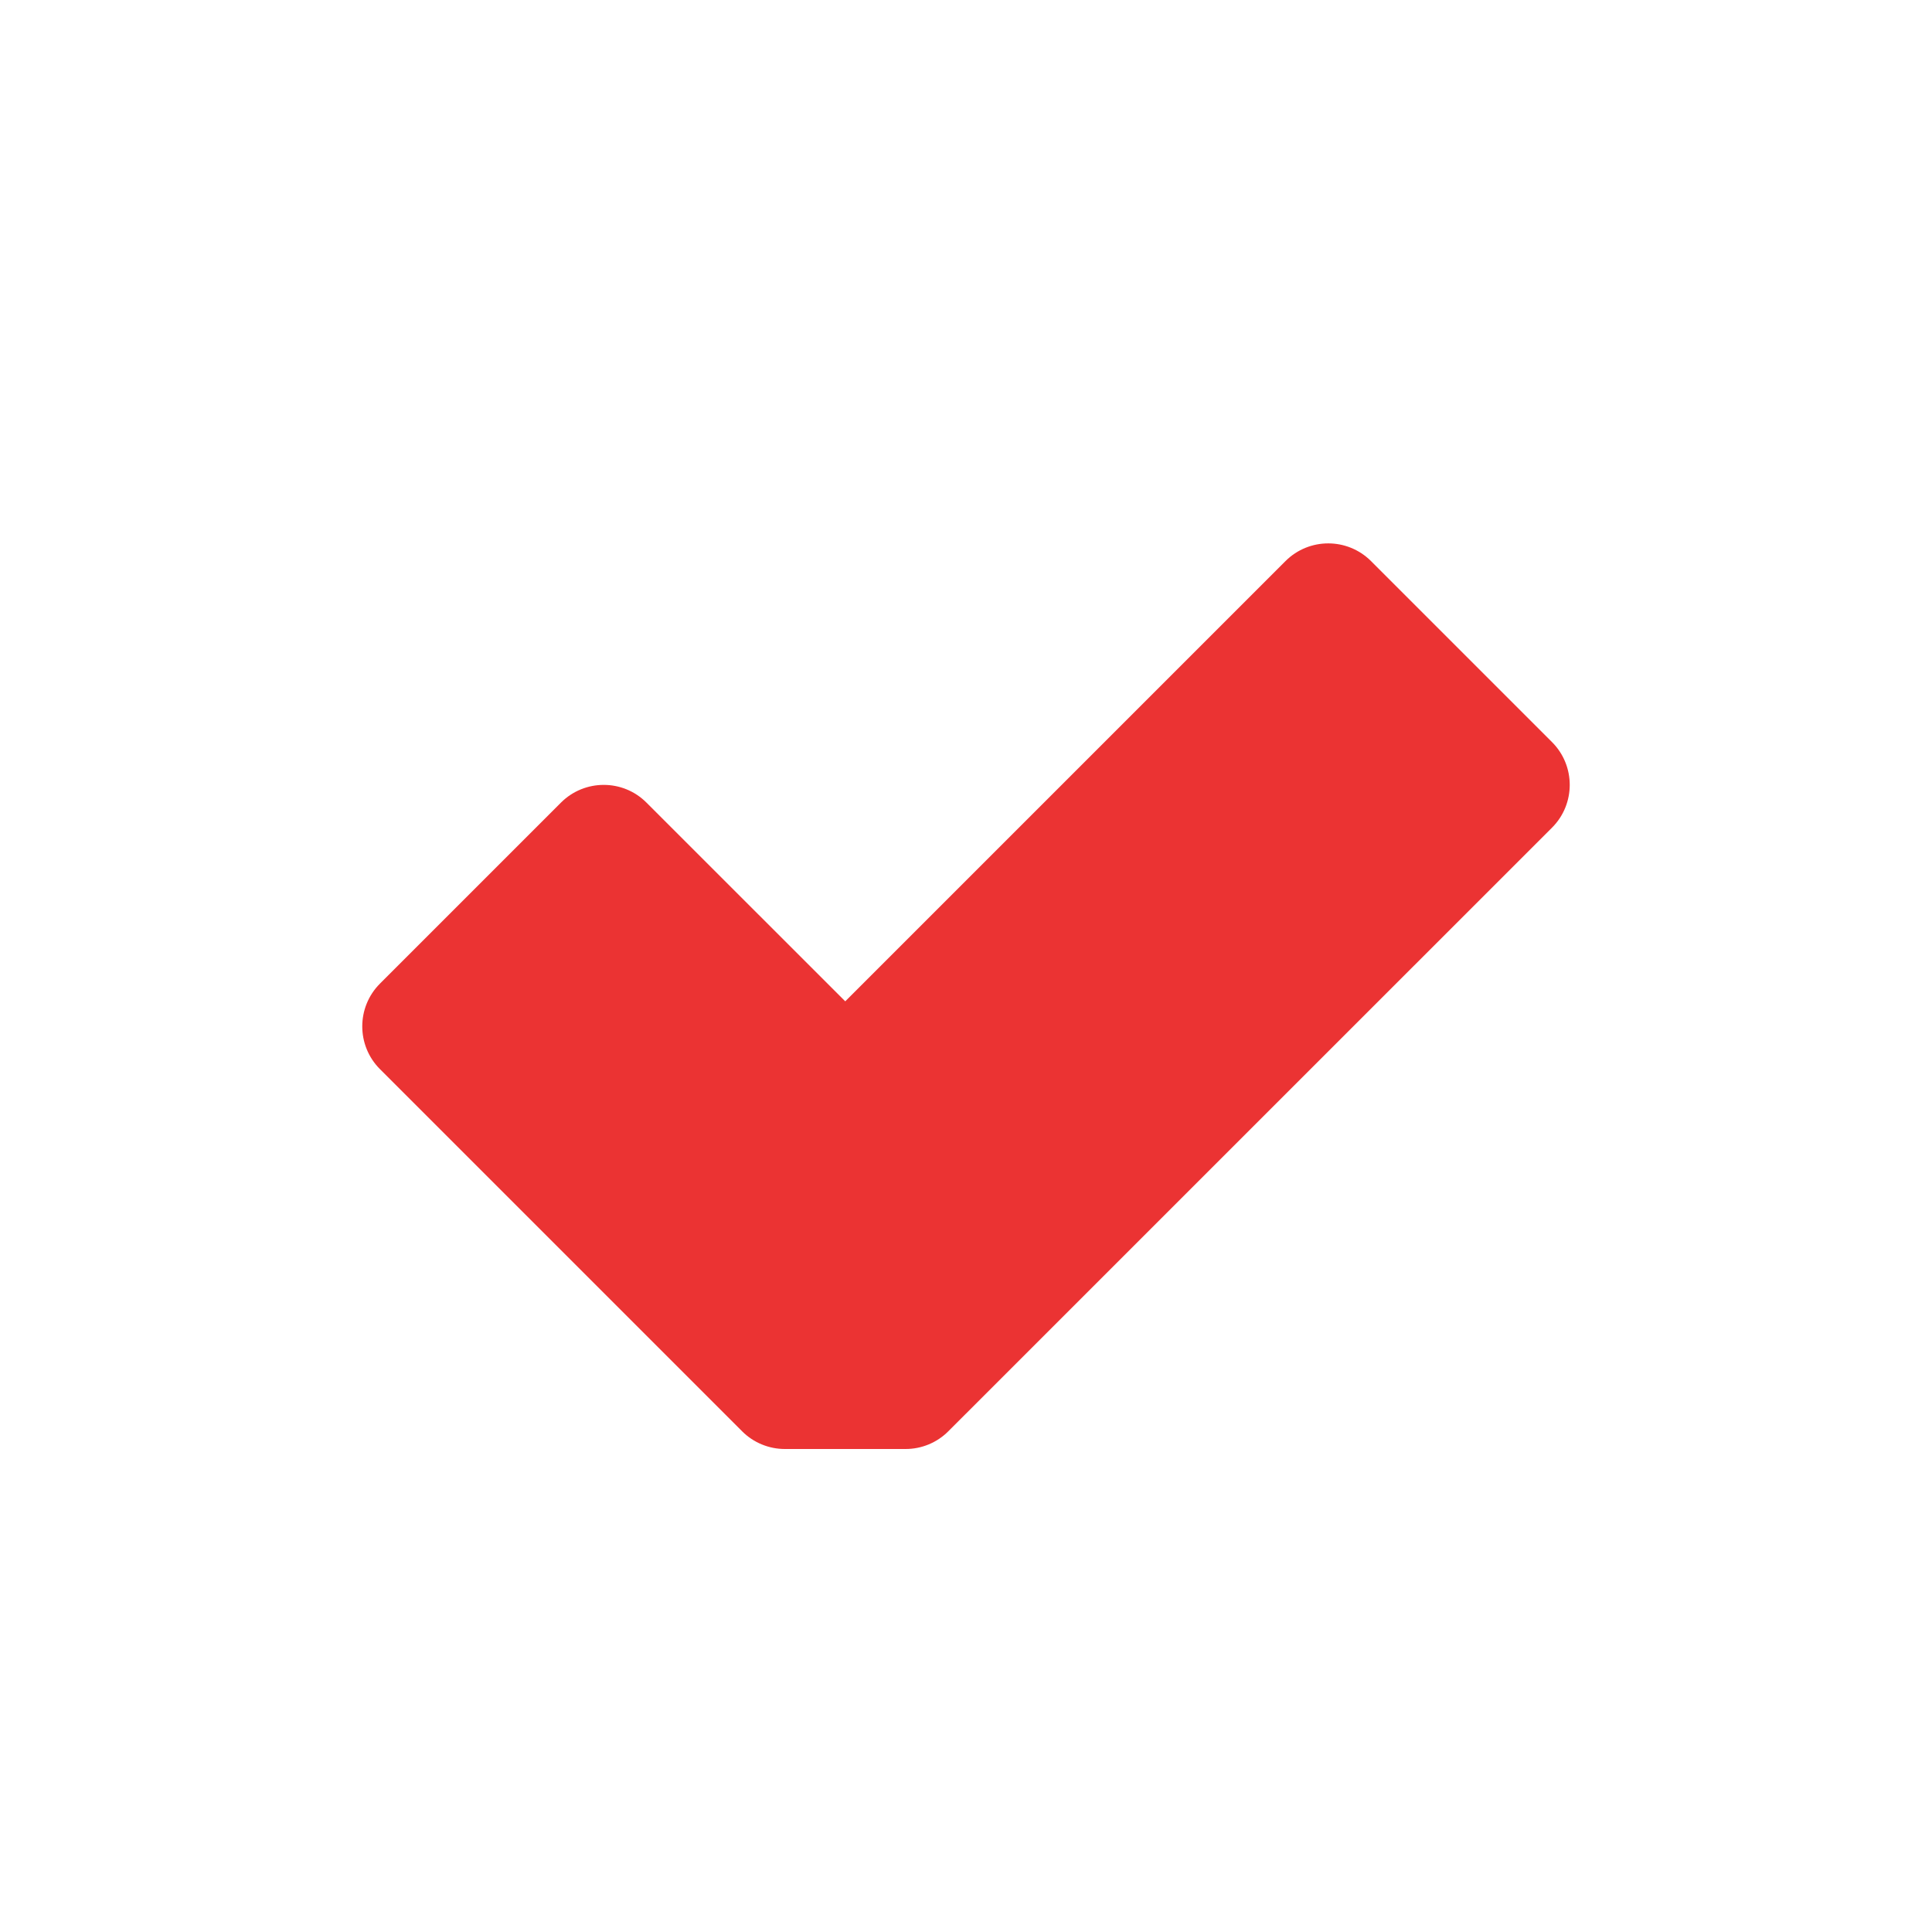 <svg width="28" height="28" viewBox="0 0 28 28" fill="none" xmlns="http://www.w3.org/2000/svg">
<path d="M22.494 10.756L19.869 8.131C19.527 7.79 18.973 7.79 18.631 8.131L12.25 14.512L9.368 11.631C9.027 11.29 8.473 11.29 8.131 11.631L5.506 14.256C5.165 14.598 5.165 15.152 5.506 15.494L10.756 20.744C10.92 20.908 11.143 21 11.375 21H13.125C13.357 21 13.579 20.908 13.743 20.744L22.494 11.994C22.835 11.652 22.835 11.098 22.494 10.756Z" fill="#EB3333"/>
</svg>
